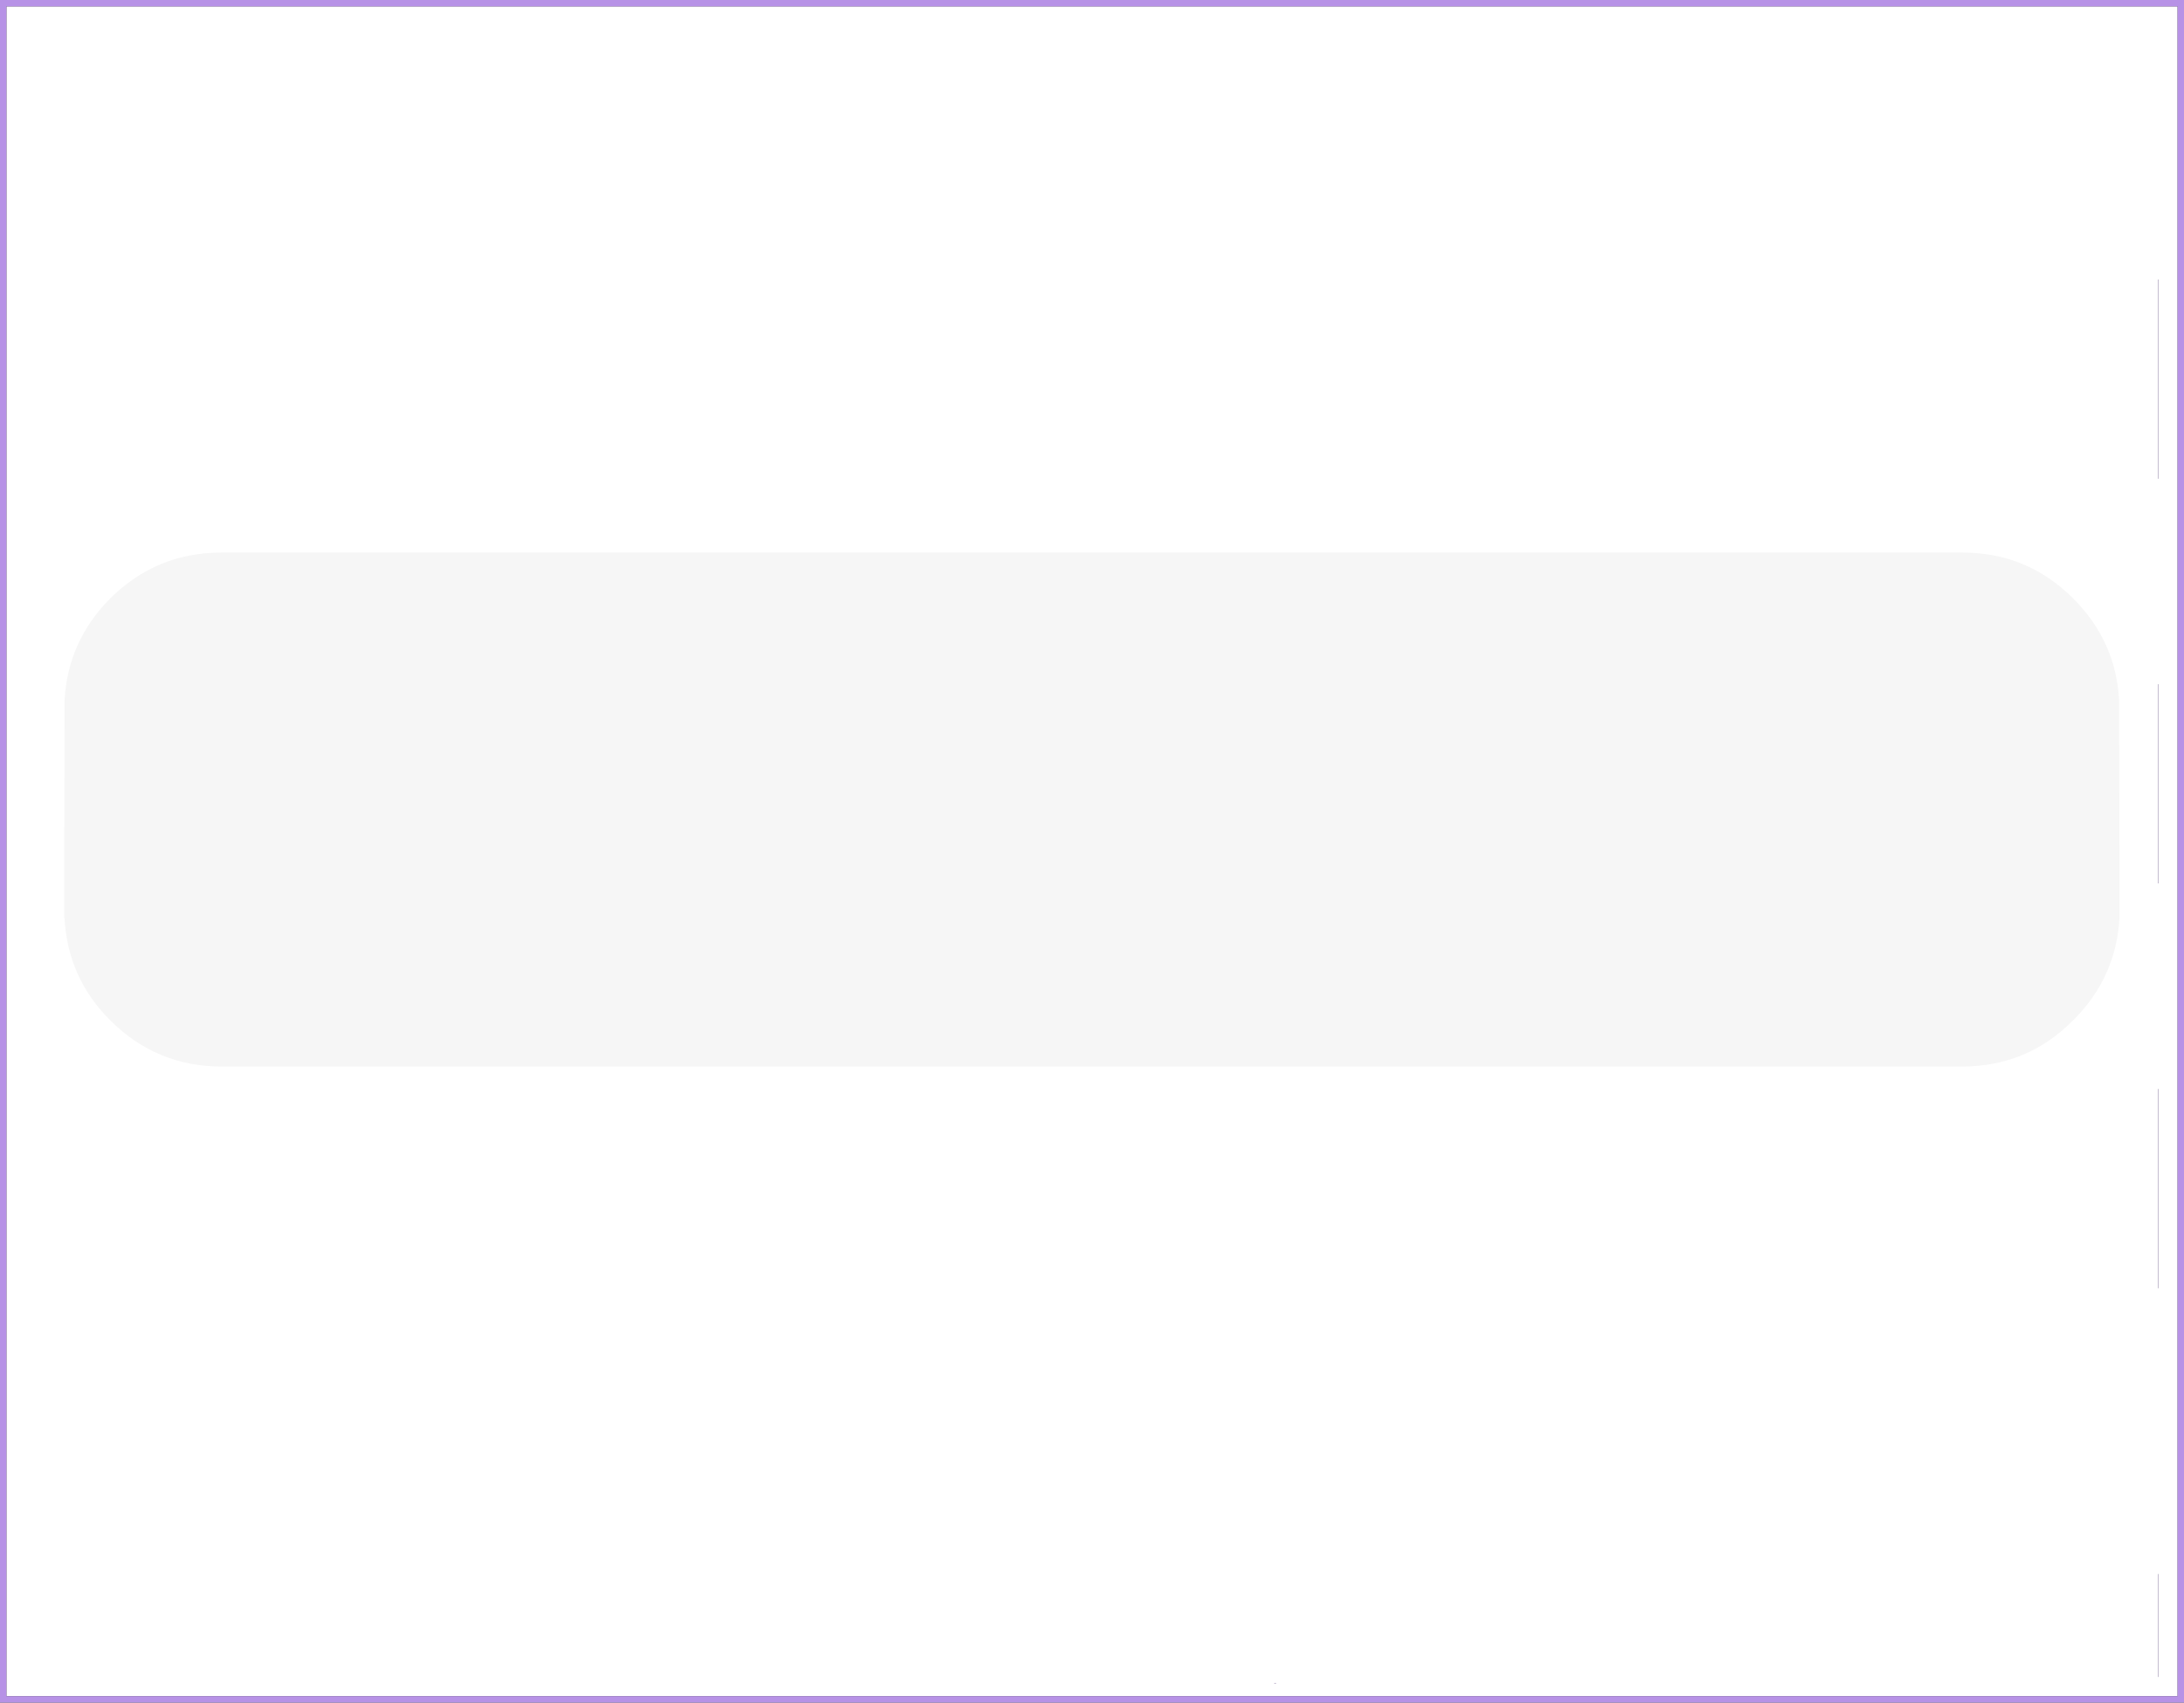 <?xml version="1.0" encoding="UTF-8" standalone="no"?>
<svg xmlns:ffdec="https://www.free-decompiler.com/flash" xmlns:xlink="http://www.w3.org/1999/xlink" ffdec:objectType="shape" height="265.0px" width="340.0px" xmlns="http://www.w3.org/2000/svg">
  <rect width="100%" height="100%" fill="#333333" stroke="none"/>
  <g transform="matrix(1.0, 0.0, 0.0, 1.0, 0.0, 0.0)">
    <path d="M336.0 261.0 L336.0 245.0 335.95 245.0 335.95 261.0 336.0 261.0 M336.0 169.5 L335.95 169.5 335.95 200.5 336.0 200.5 336.0 169.5 M336.0 106.5 L335.95 106.5 335.95 137.5 336.0 137.5 336.0 106.5 M336.0 43.5 L335.95 43.5 335.95 74.5 336.0 74.5 336.0 43.5 M1.0 264.0 L1.0 1.0 339.0 1.0 339.0 264.0 1.0 264.0 M198.5 262.0 L198.75 261.95 198.3 261.95 198.5 262.0" fill="#ffffff" fill-rule="evenodd" stroke="none"/>
    <path d="M336.0 43.5 L336.0 74.5 335.95 74.5 335.95 43.5 336.0 43.5 M336.0 106.5 L336.0 137.5 335.95 137.5 335.95 106.5 336.0 106.5 M336.0 169.5 L336.0 200.5 335.95 200.5 335.95 169.5 336.0 169.5 M336.0 261.0 L335.95 261.0 335.95 245.0 336.0 245.0 336.0 261.0" fill="#e2ccff" fill-rule="evenodd" stroke="none"/>
    <path d="M1.0 264.0 L339.0 264.0 339.0 1.0 1.0 1.0 1.0 264.0 M340.0 0.0 L340.0 265.0 0.0 265.0 0.0 0.0 340.0 0.0 M198.5 262.0 L198.3 261.95 198.75 261.95 198.5 262.0" fill="#b792e6" fill-rule="evenodd" stroke="none"/>
    <path d="M34.5 86.0 L305.45 86.0 Q315.6 86.0 322.75 93.15 329.4 99.8 329.9 109.0 L329.95 134.45 329.95 142.0 329.95 142.95 Q329.4 152.2 322.75 158.8 315.6 166.0 305.45 166.0 L34.5 166.0 Q24.35 166.0 17.15 158.8 10.55 152.2 10.05 142.95 L10.0 142.95 10.0 142.0 10.0 134.45 10.05 109.0 Q10.55 99.8 17.15 93.15 24.35 86.0 34.5 86.0" fill="#f6f6f6" fill-rule="evenodd" stroke="none"/>
  </g>
</svg>
